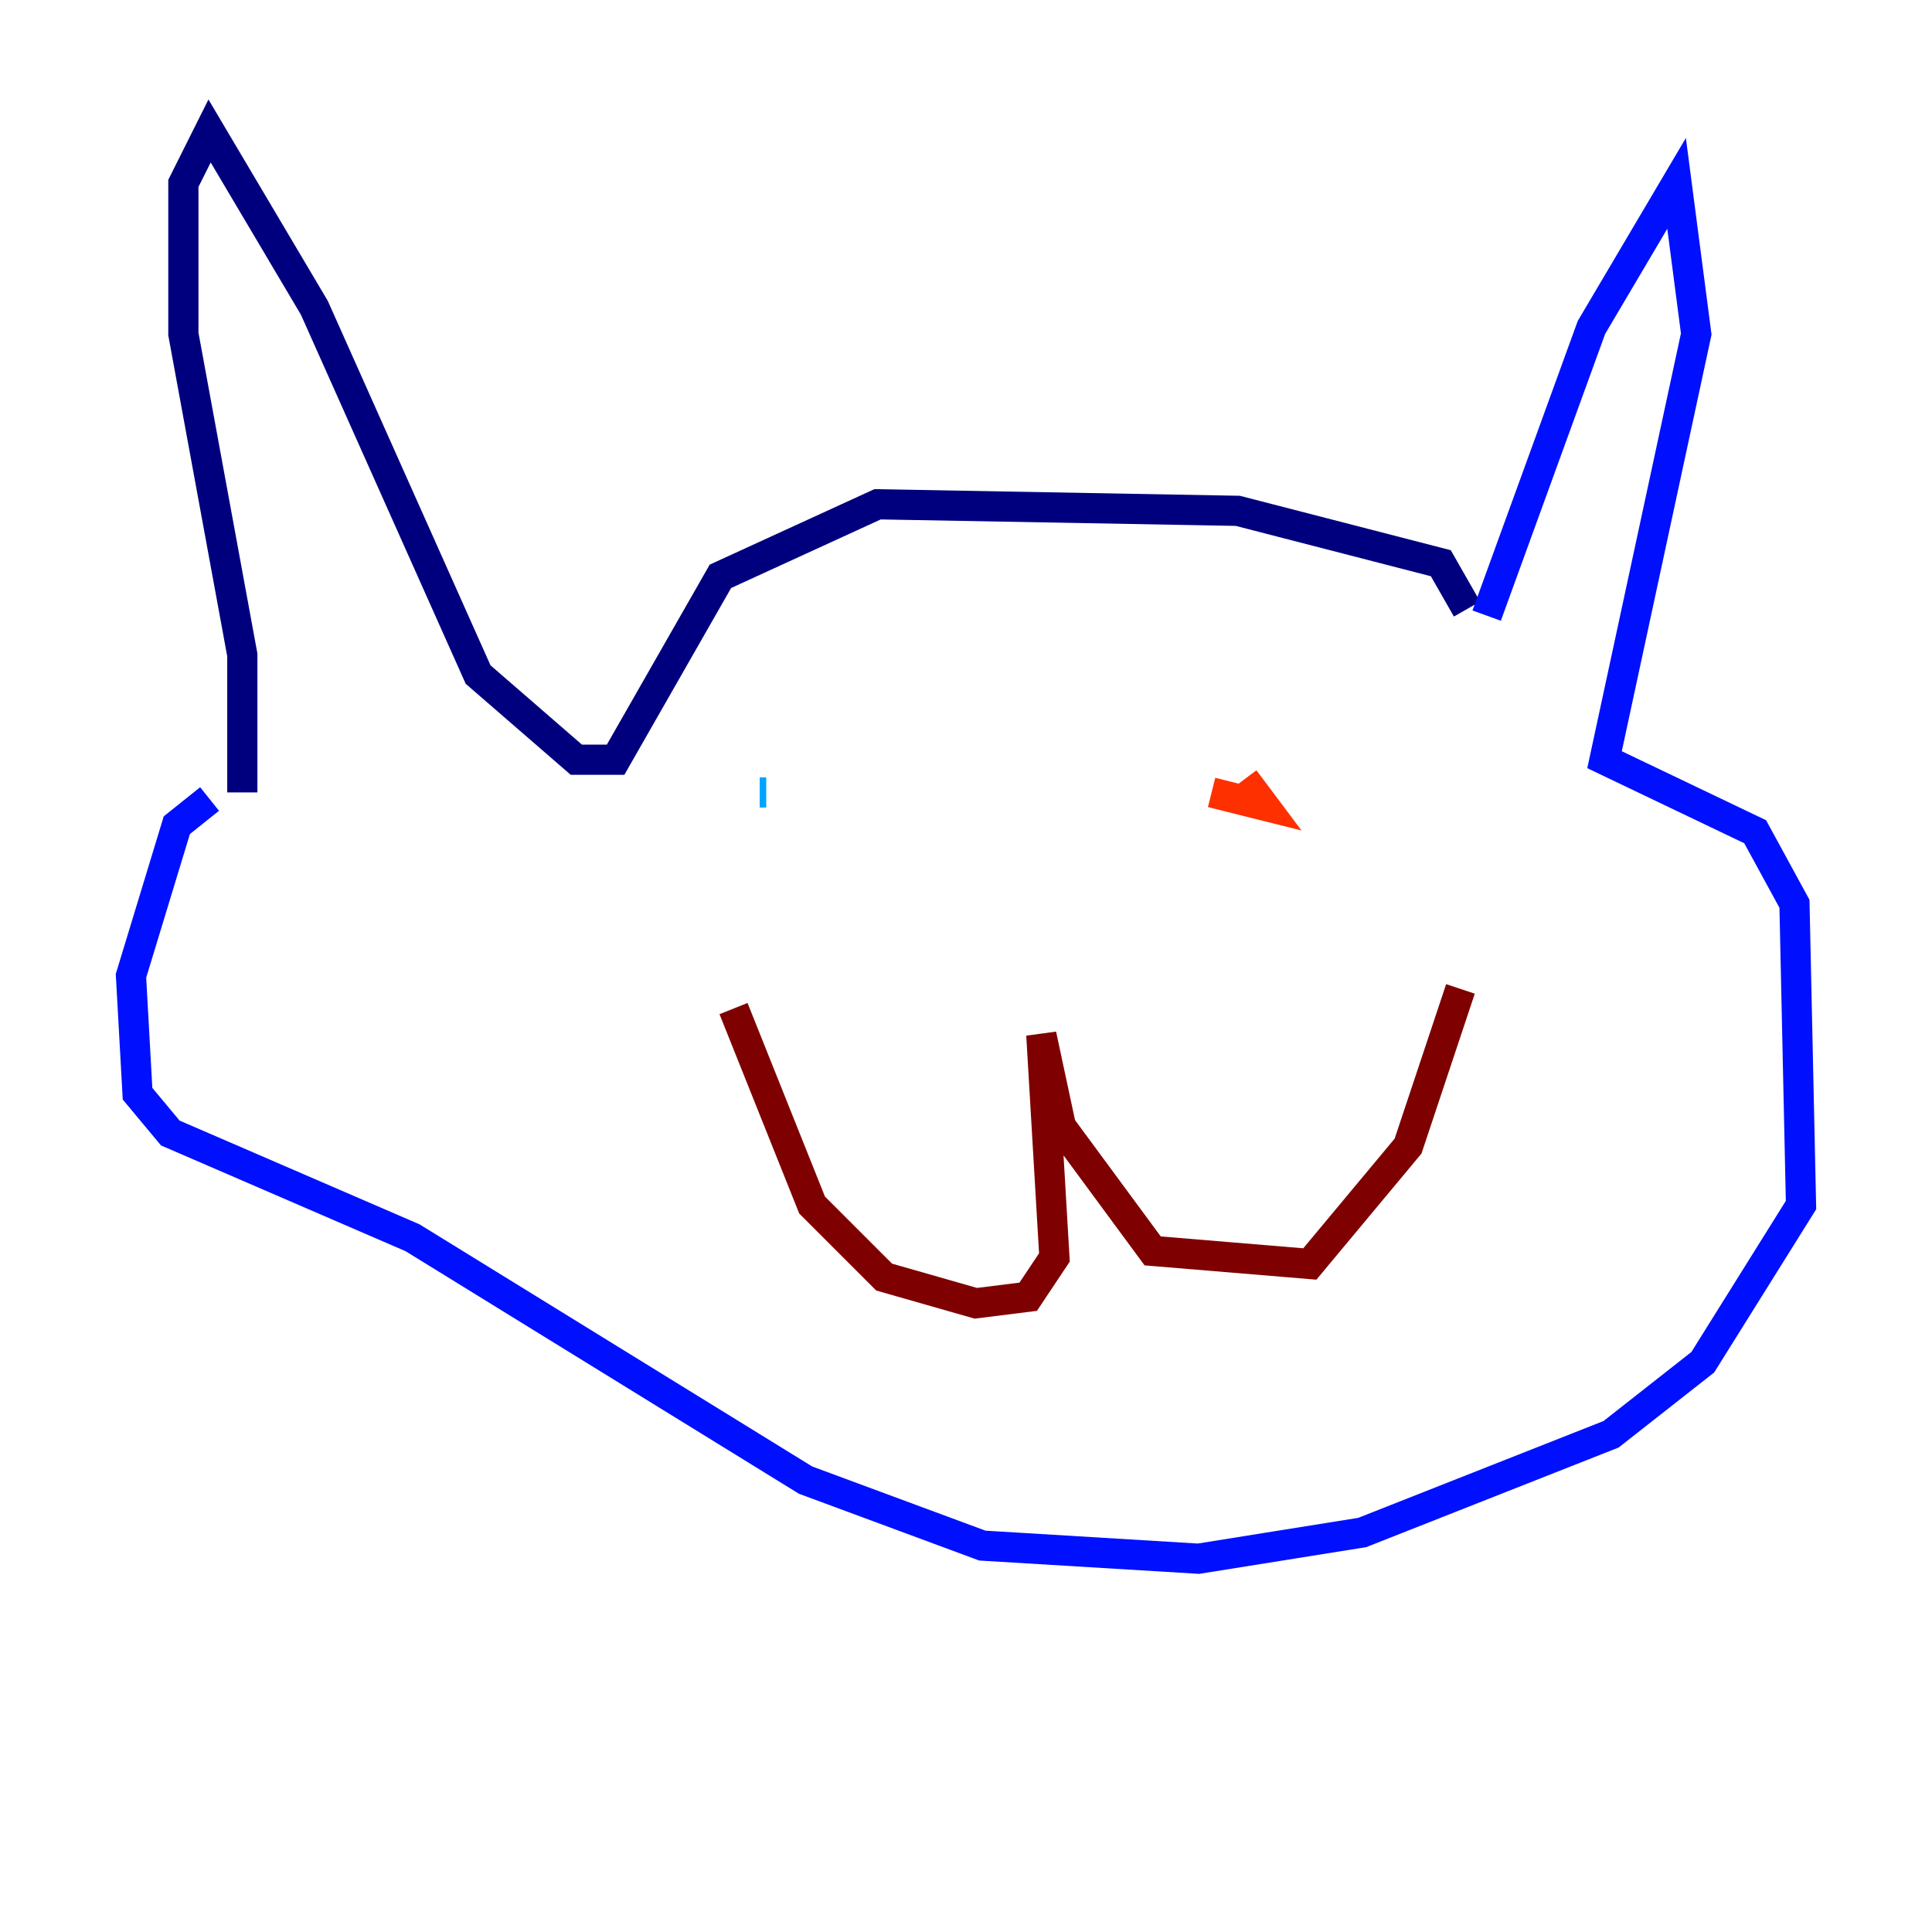 <?xml version="1.0" encoding="utf-8" ?>
<svg baseProfile="tiny" height="128" version="1.2" viewBox="0,0,128,128" width="128" xmlns="http://www.w3.org/2000/svg" xmlns:ev="http://www.w3.org/2001/xml-events" xmlns:xlink="http://www.w3.org/1999/xlink"><defs /><polyline fill="none" points="97.193,40.352 95.458,37.315 82.007,33.844 58.142,33.41 47.729,38.183 40.786,50.332 38.183,50.332 31.675,44.691 20.827,20.393 13.885,8.678 12.149,12.149 12.149,22.129 16.054,43.39 16.054,52.502" stroke="#00007f" stroke-width="2" /><polyline fill="none" points="98.495,40.786 105.437,21.695 111.078,12.149 112.38,22.129 106.305,50.332 116.285,55.105 118.888,59.878 119.322,79.837 112.814,90.251 106.739,95.024 90.251,101.532 79.403,103.268 65.085,102.4 53.37,98.061 27.336,82.007 11.281,75.064 9.112,72.461 8.678,64.651 11.715,54.671 13.885,52.936" stroke="#0010ff" stroke-width="2" /><polyline fill="none" points="50.332,52.502 50.766,52.502" stroke="#00a4ff" stroke-width="2" /><polyline fill="none" points="84.61,52.068 84.61,52.068" stroke="#3fffb7" stroke-width="2" /><polyline fill="none" points="82.007,51.634 82.007,51.634" stroke="#b7ff3f" stroke-width="2" /><polyline fill="none" points="82.007,51.634 82.007,51.634" stroke="#ffb900" stroke-width="2" /><polyline fill="none" points="80.271,52.502 83.742,53.37 82.441,51.634" stroke="#ff3000" stroke-width="2" /><polyline fill="none" points="96.759,65.519 93.288,75.932 86.78,83.742 76.366,82.875 70.291,74.63 68.99,68.556 69.858,83.308 68.122,85.912 64.651,86.346 58.576,84.61 53.803,79.837 48.597,66.82" stroke="#7f0000" stroke-width="2" /></svg>